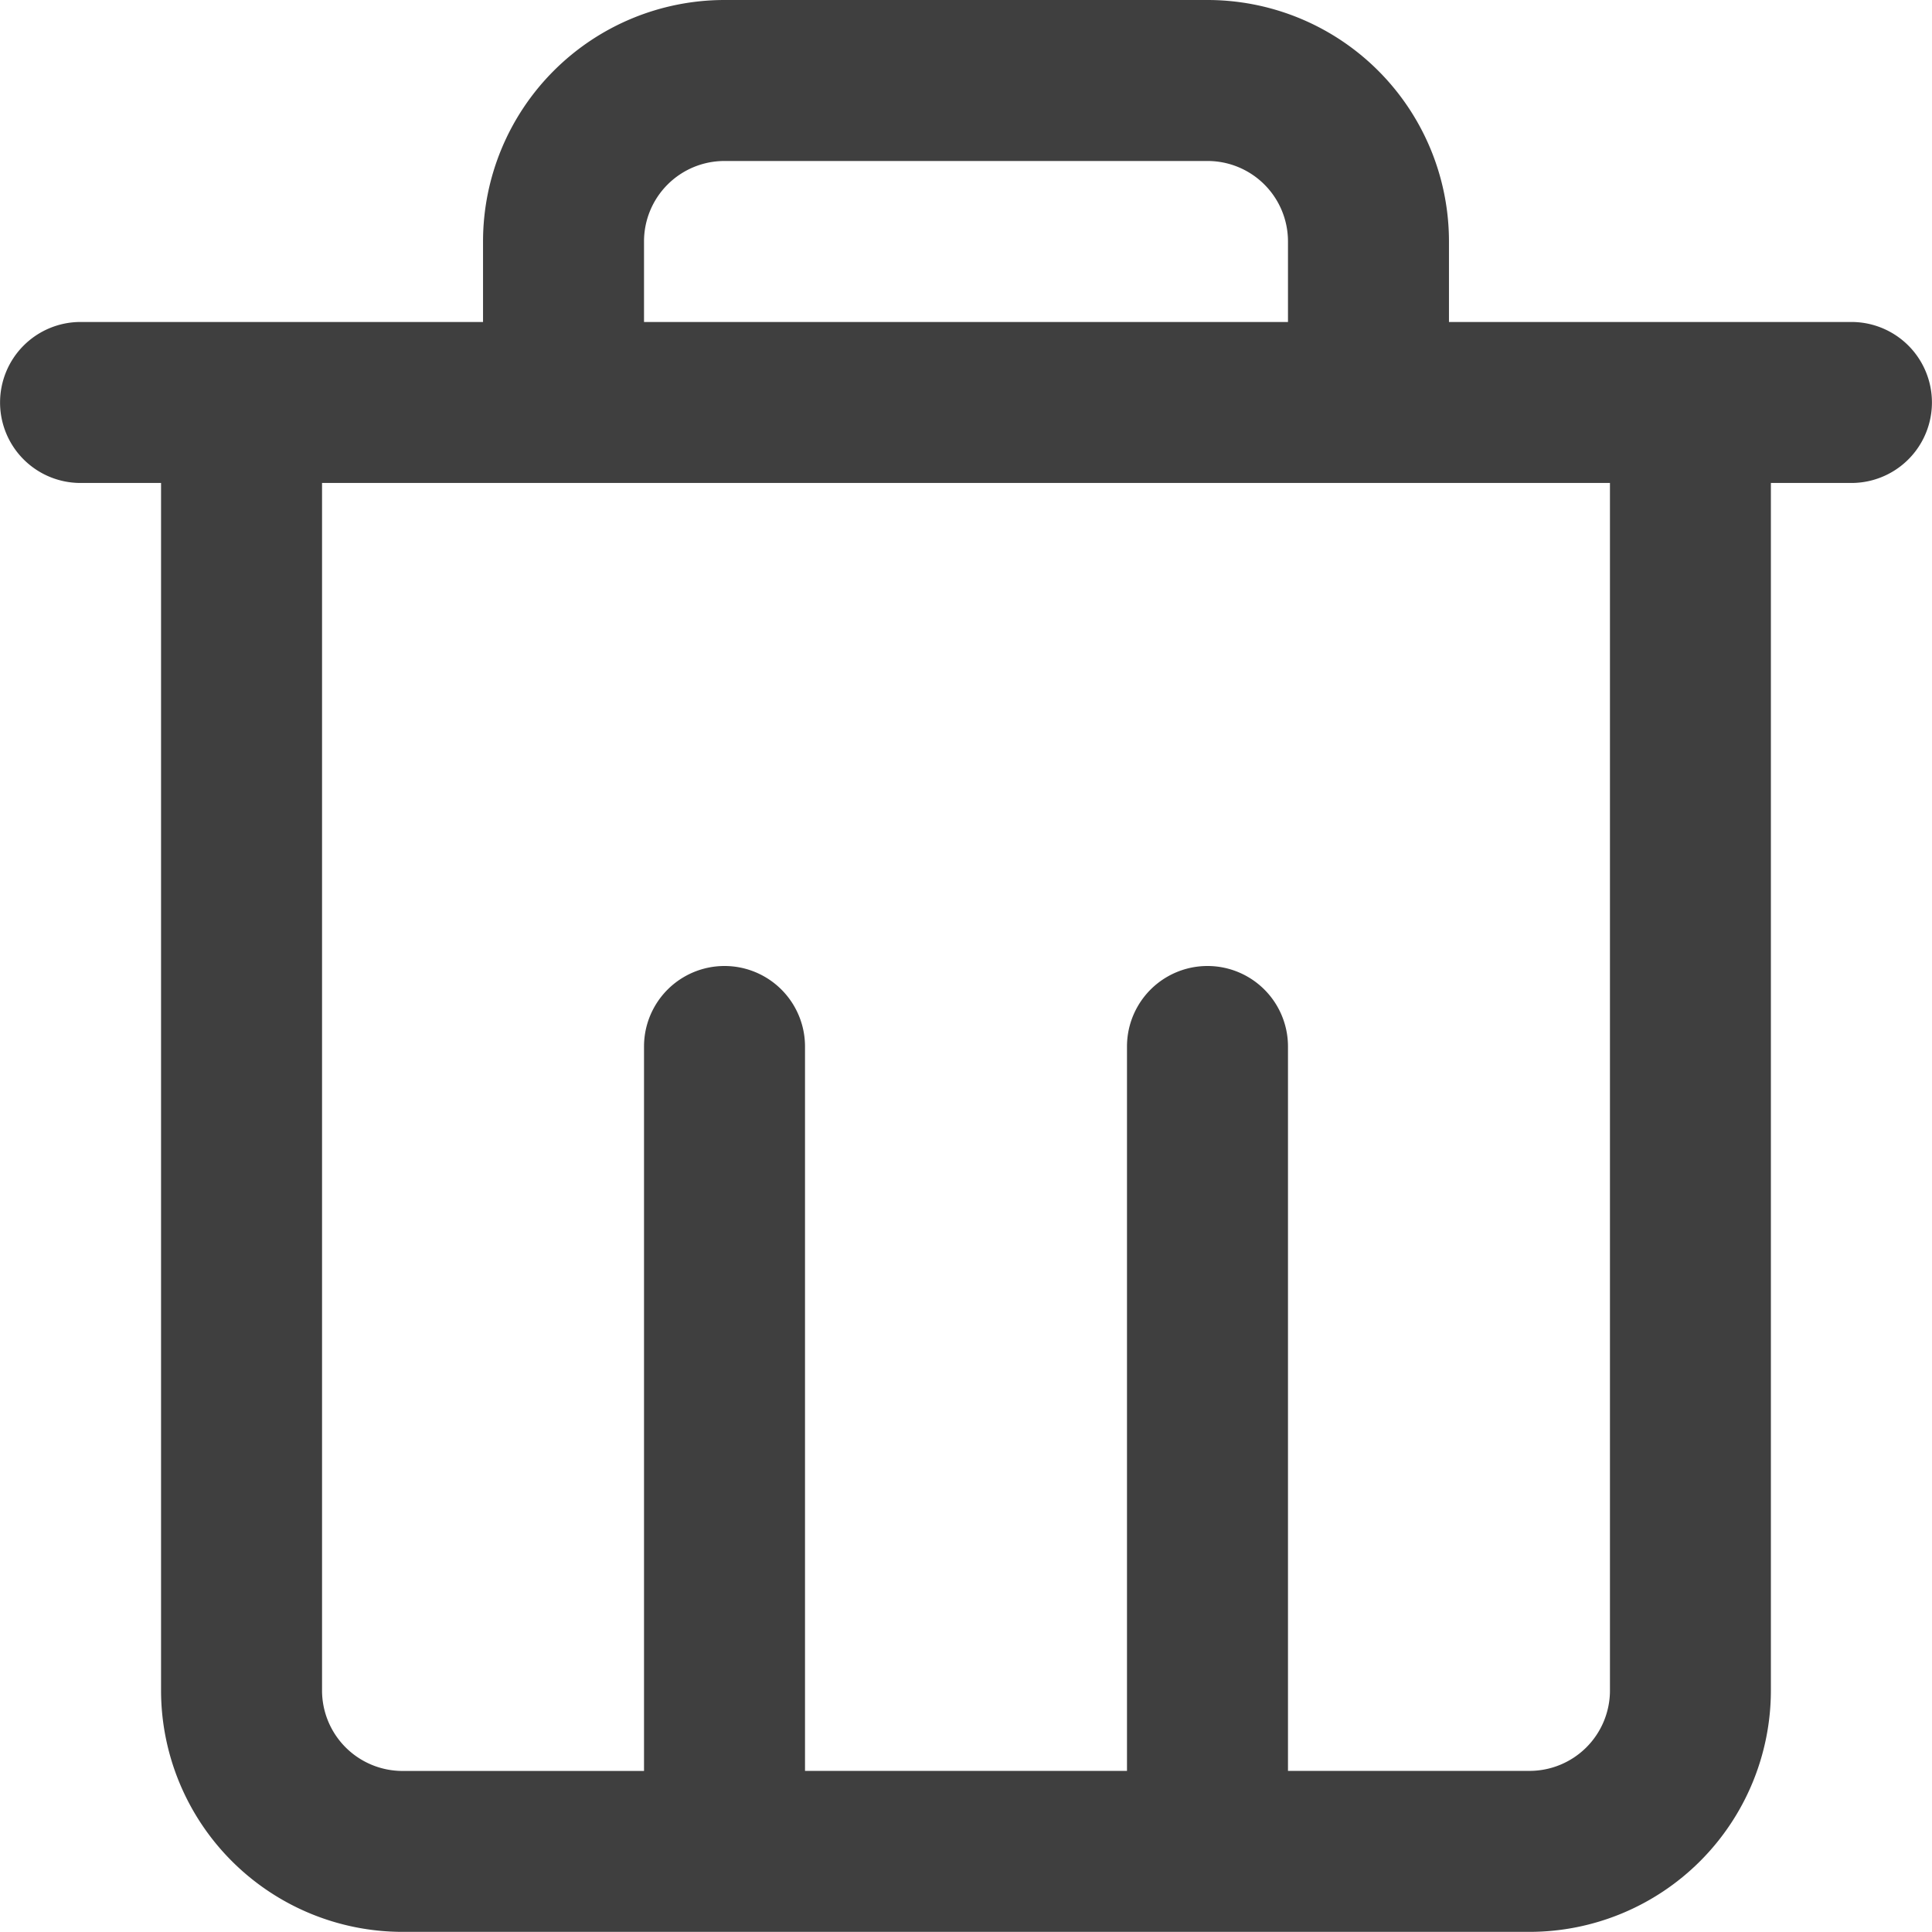 <svg xmlns="http://www.w3.org/2000/svg" width="30.002" height="30.002" viewBox="0 0 30.002 30.002">
  <g id="trash" transform="translate(-344.756 -515.908)">
    <g id="g13541">
      <g id="g13647">
        <g id="g16698" transform="translate(354.757 520.908)">
          <path id="path16700" d="M0,0V-1.25A1.249,1.249,0,0,1,1.25-2.5h7.5A1.249,1.249,0,0,1,10-1.25V0ZM-5,2.5V21.251a1.25,1.25,0,0,0,1.25,1.25H0V11.251a1.25,1.25,0,0,1,2.5,0V22.5h5V11.251a1.25,1.25,0,0,1,2.5,0V22.5h3.75A1.249,1.249,0,0,0,15,21.251V2.5ZM-8.751,0A1.25,1.25,0,0,0-10,1.25,1.249,1.249,0,0,0-8.751,2.5H-7.5V21.251A3.752,3.752,0,0,0-3.751,25h17.5a3.751,3.751,0,0,0,3.75-3.751V2.5h1.251a1.25,1.25,0,0,0,0-2.5H12.5V-1.25A3.75,3.75,0,0,0,8.75-5H1.25A3.751,3.751,0,0,0-2.5-1.25V0Z" fill="#3f3f3f" fill-rule="evenodd"/>
        </g>
      </g>
    </g>
  </g>
</svg>

